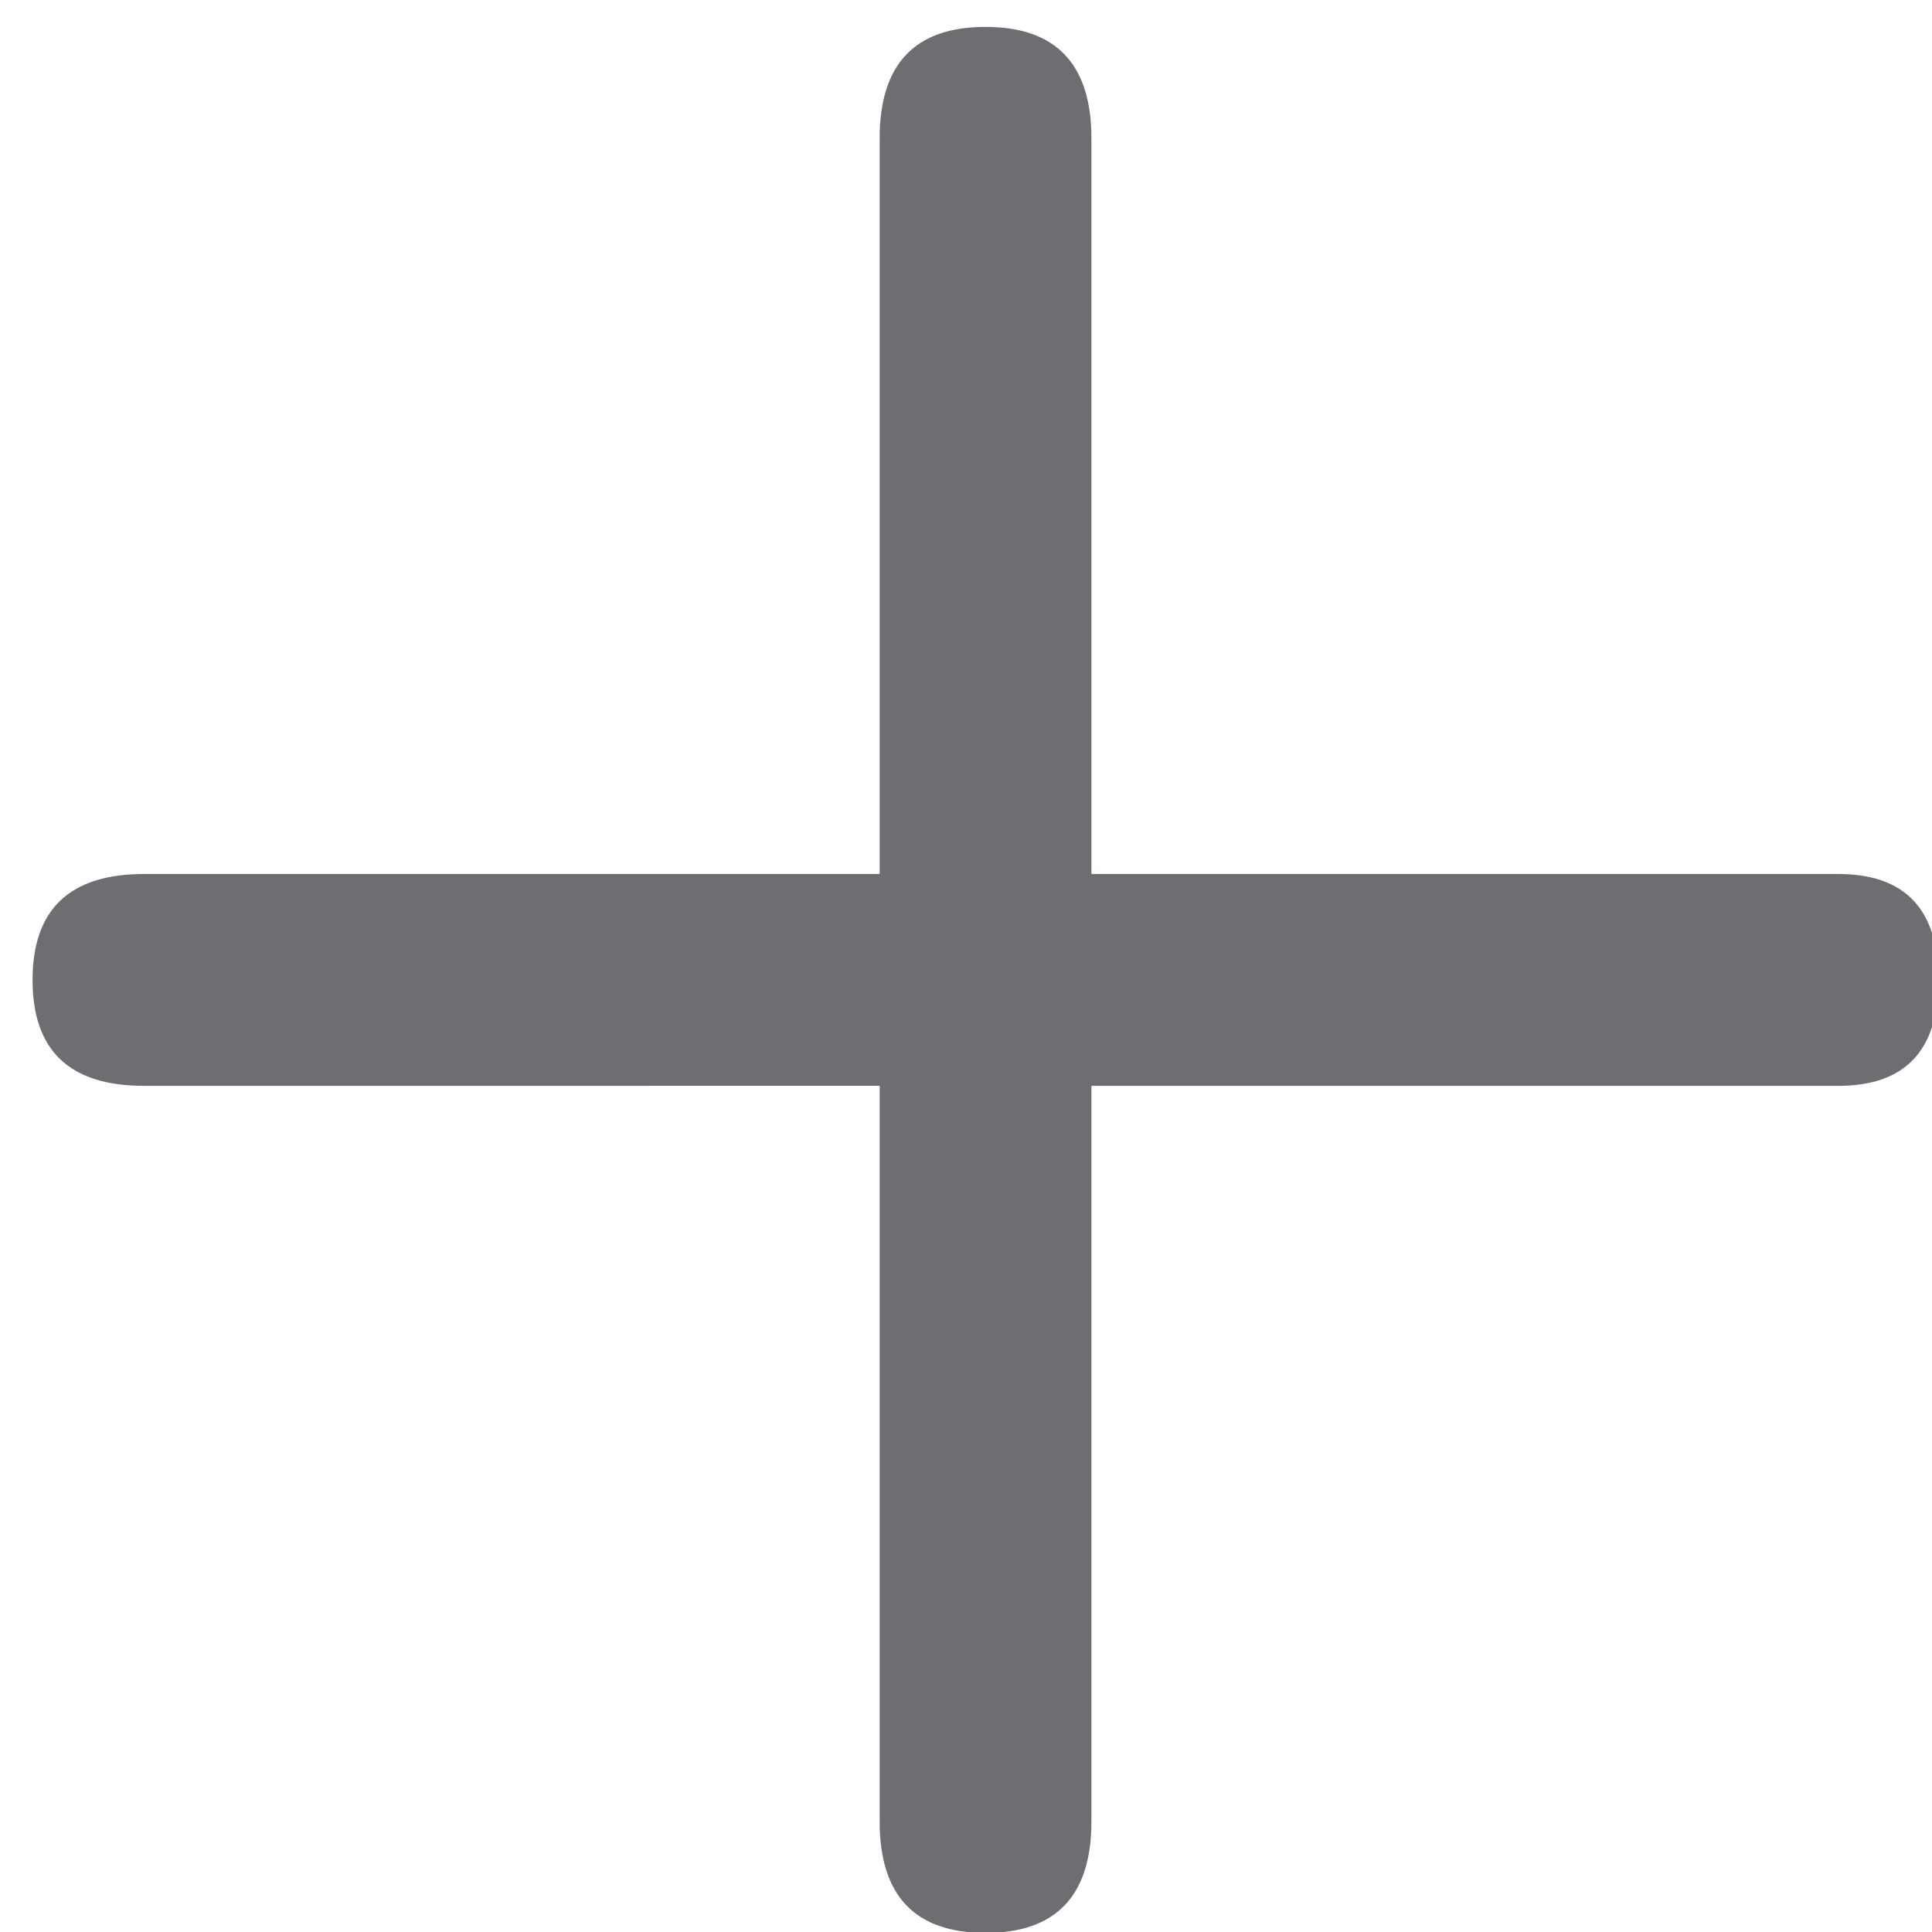 <svg xmlns="http://www.w3.org/2000/svg" width="26" height="26" viewBox="0 0 26 26"><g><g><path fill="#6d6e71" d="M1.938 14.613c-1 0-1.5-.474-1.5-1.425 0-.95.5-1.426 1.5-1.426h9.9v-9.9c0-.998.473-1.5 1.424-1.5.95 0 1.426.502 1.426 1.5v9.9h10.05c.9 0 1.35.477 1.35 1.426 0 .95-.45 1.425-1.35 1.425h-10.05v9.899c0 1-.476 1.5-1.425 1.5-.951 0-1.425-.5-1.425-1.5v-9.9z"/></g></g></svg>
